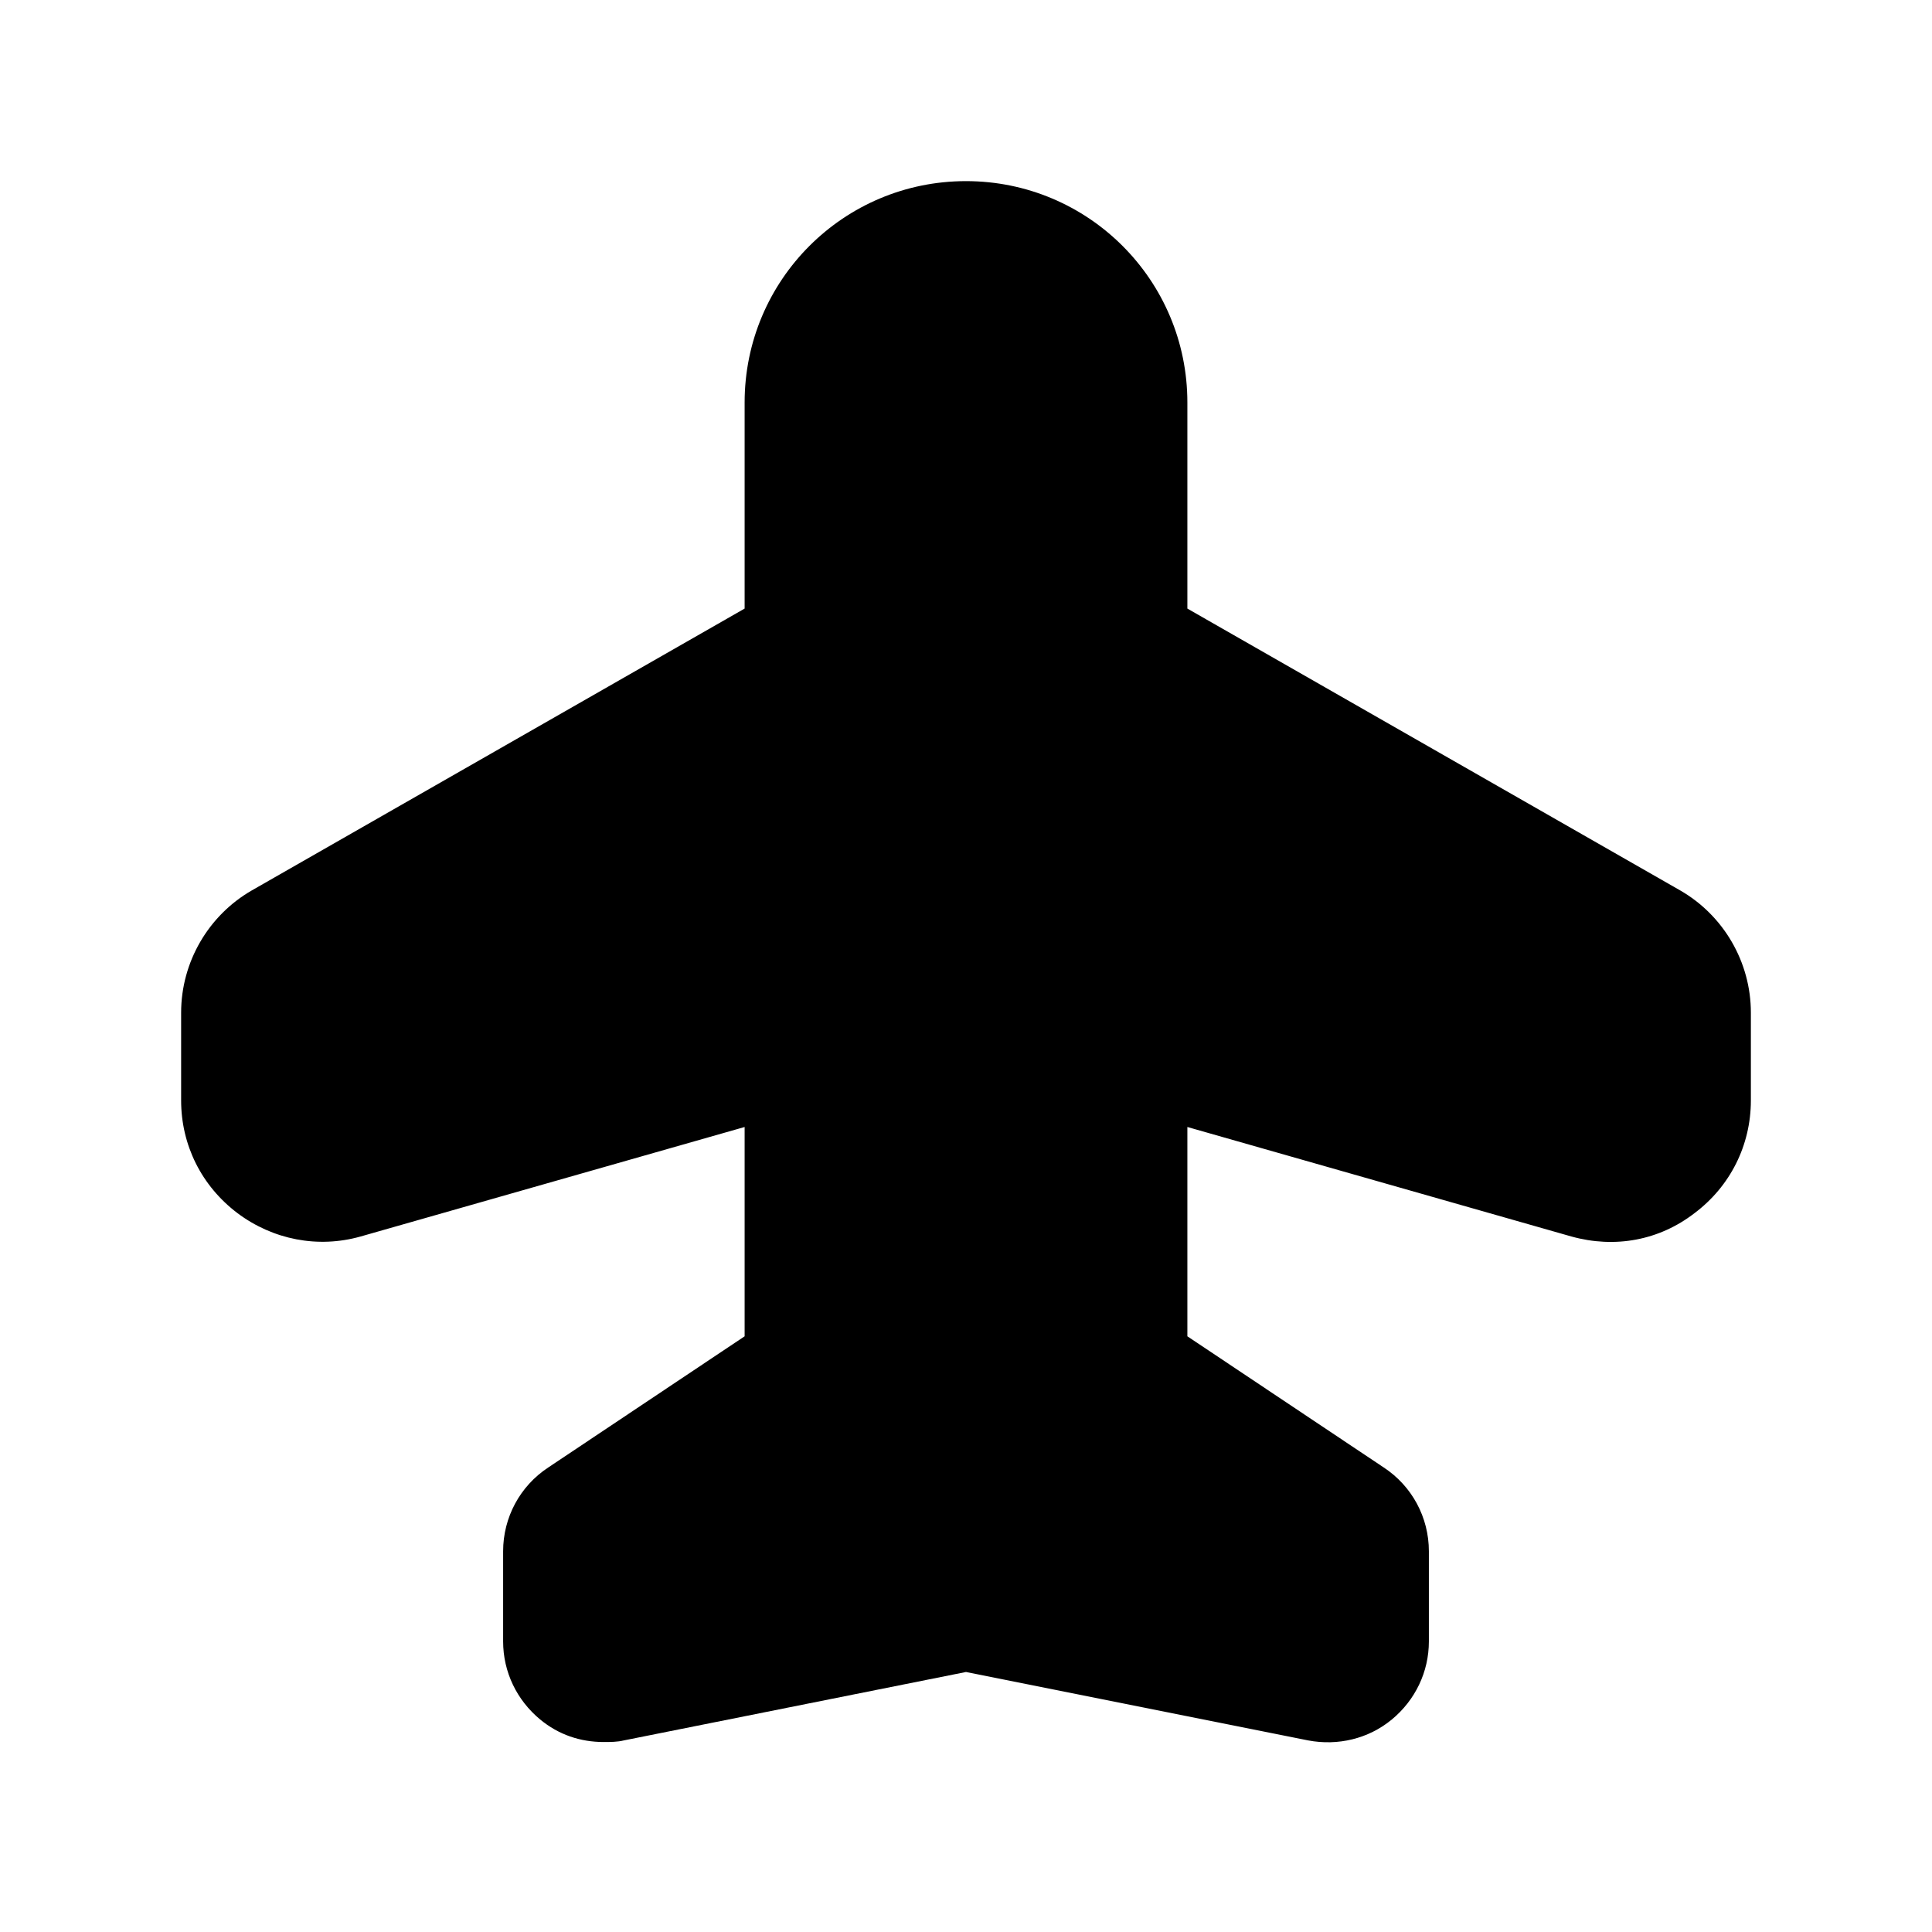 <svg width="24" height="24" viewBox="0 0 24 24" fill="none" xmlns="http://www.w3.org/2000/svg">
<path d="M20.87 11.06L14.75 7.56V5C14.75 3.48 13.52 2.25 12 2.25C10.48 2.25 9.25 3.48 9.25 5V7.56L3.13 11.06C2.59 11.37 2.25 11.95 2.25 12.58V13.67C2.25 14.22 2.5 14.73 2.95 15.07C3.39 15.4 3.95 15.51 4.48 15.36L9.25 14V16.6L6.81 18.23C6.46 18.46 6.25 18.85 6.25 19.27V20.39C6.25 20.77 6.42 21.12 6.71 21.36C6.94 21.55 7.21 21.64 7.5 21.64C7.58 21.64 7.67 21.64 7.75 21.62L12 20.77L16.25 21.62C16.62 21.69 17 21.6 17.29 21.36C17.58 21.12 17.75 20.77 17.75 20.39V19.27C17.75 18.85 17.54 18.46 17.19 18.23L14.75 16.6V14L19.52 15.36C20.06 15.51 20.61 15.41 21.05 15.07C21.49 14.74 21.75 14.23 21.75 13.67V12.58C21.75 11.95 21.41 11.37 20.87 11.06Z" fill="black"/>
</svg>
